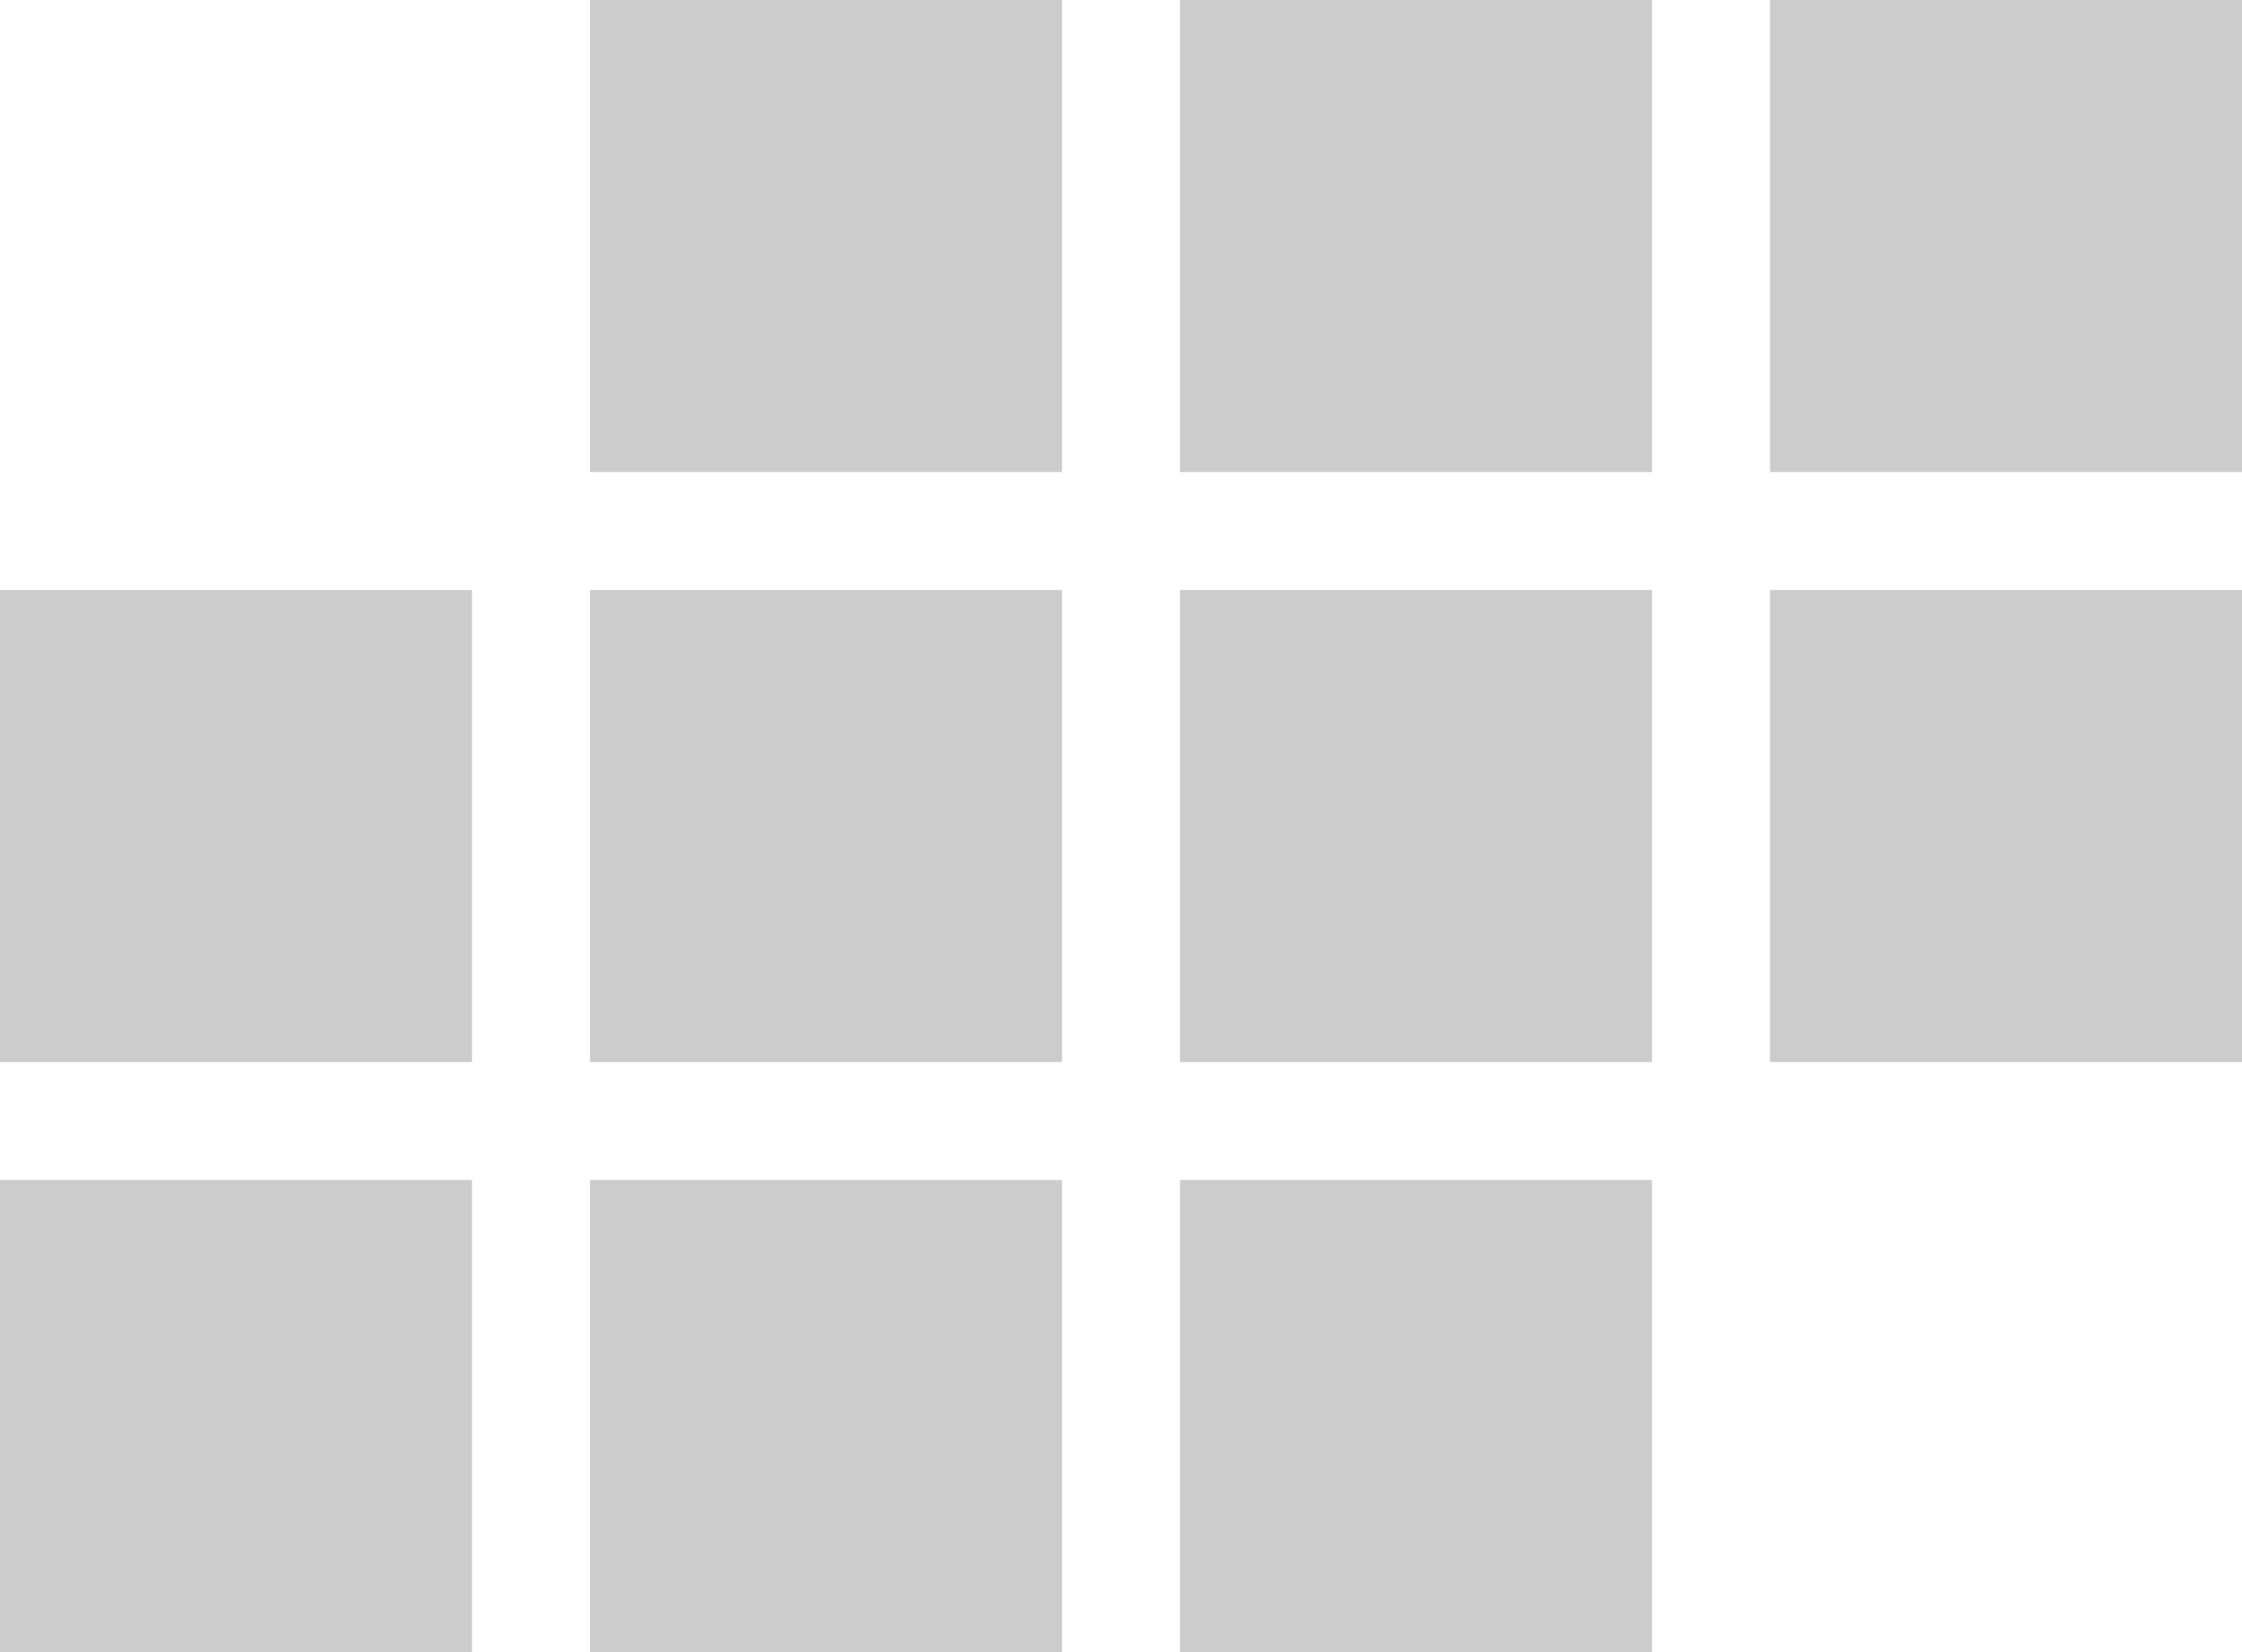 <svg width="19" height="14" xmlns="http://www.w3.org/2000/svg">
    <path d="M5 4h4v-4h-4v4m5 0h4v-4h-4v4m5-4v4h4v-4h-4m-15 9h4v-4h-4v4m5 0h4v-4h-4v4m5 0h4v-4h-4v4m5 0h4v-4h-4v4m-15 5h4v-4h-4v4m5 0h4v-4h-4v4m5 0h4v-4h-4v4" fill-rule="evenodd" fill="#ccc"/>
</svg>

